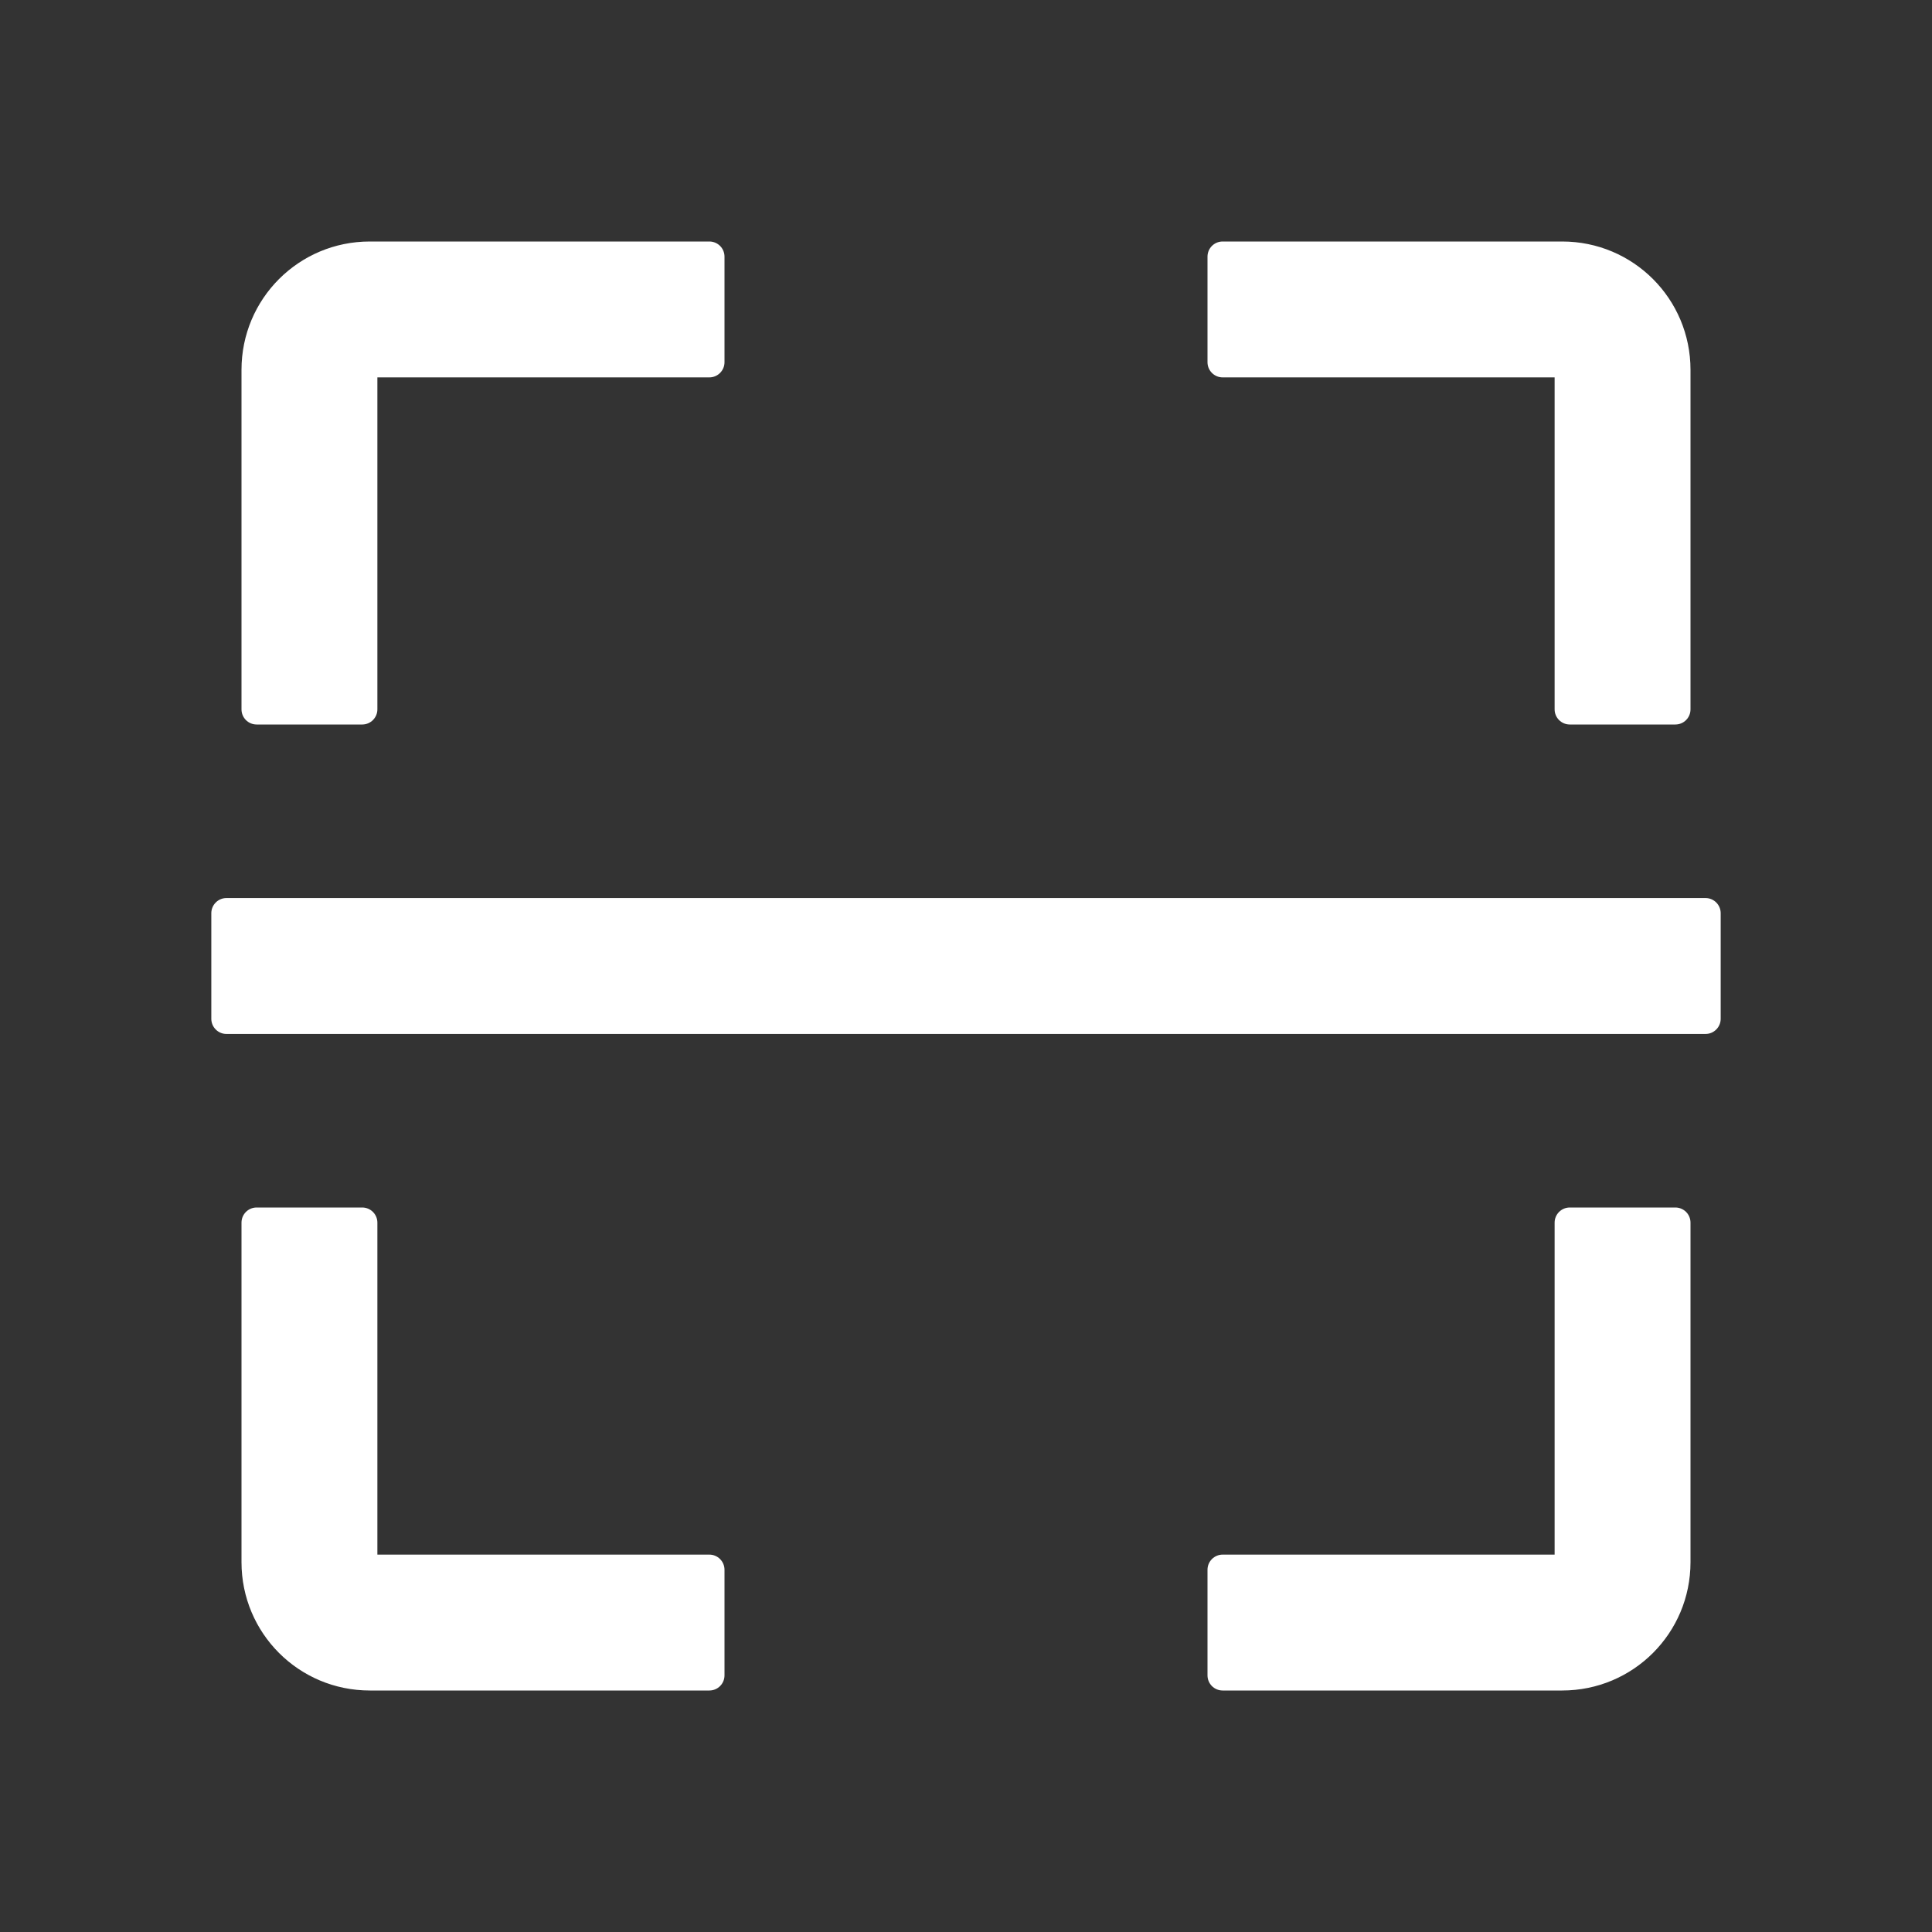 <svg width="24" height="24" viewBox="0 0 24 24" fill="none" xmlns="http://www.w3.org/2000/svg">
<rect x="0" y="0" width="24" height="24" fill="#333333" stroke="none"/>
<path d="M3.188 9H4.5C4.603 9 4.688 8.916 4.688 8.812V4.688H8.812C8.916 4.688 9 4.603 9 4.5V3.188C9 3.084 8.916 3 8.812 3H4.594C3.712 3 3 3.712 3 4.594V8.812C3 8.916 3.084 9 3.188 9ZM15.188 4.688H19.312V8.812C19.312 8.916 19.397 9 19.5 9H20.812C20.916 9 21 8.916 21 8.812V4.594C21 3.712 20.288 3 19.406 3H15.188C15.084 3 15 3.084 15 3.188V4.5C15 4.603 15.084 4.688 15.188 4.688ZM8.812 19.312H4.688V15.188C4.688 15.084 4.603 15 4.5 15H3.188C3.084 15 3 15.084 3 15.188V19.406C3 20.288 3.712 21 4.594 21H8.812C8.916 21 9 20.916 9 20.812V19.5C9 19.397 8.916 19.312 8.812 19.312ZM20.812 15H19.5C19.397 15 19.312 15.084 19.312 15.188V19.312H15.188C15.084 19.312 15 19.397 15 19.5V20.812C15 20.916 15.084 21 15.188 21H19.406C20.288 21 21 20.288 21 19.406V15.188C21 15.084 20.916 15 20.812 15ZM21.188 11.156H2.812C2.709 11.156 2.625 11.241 2.625 11.344V12.656C2.625 12.759 2.709 12.844 2.812 12.844H21.188C21.291 12.844 21.375 12.759 21.375 12.656V11.344C21.375 11.241 21.291 11.156 21.188 11.156Z" fill="white"/>
</svg>
